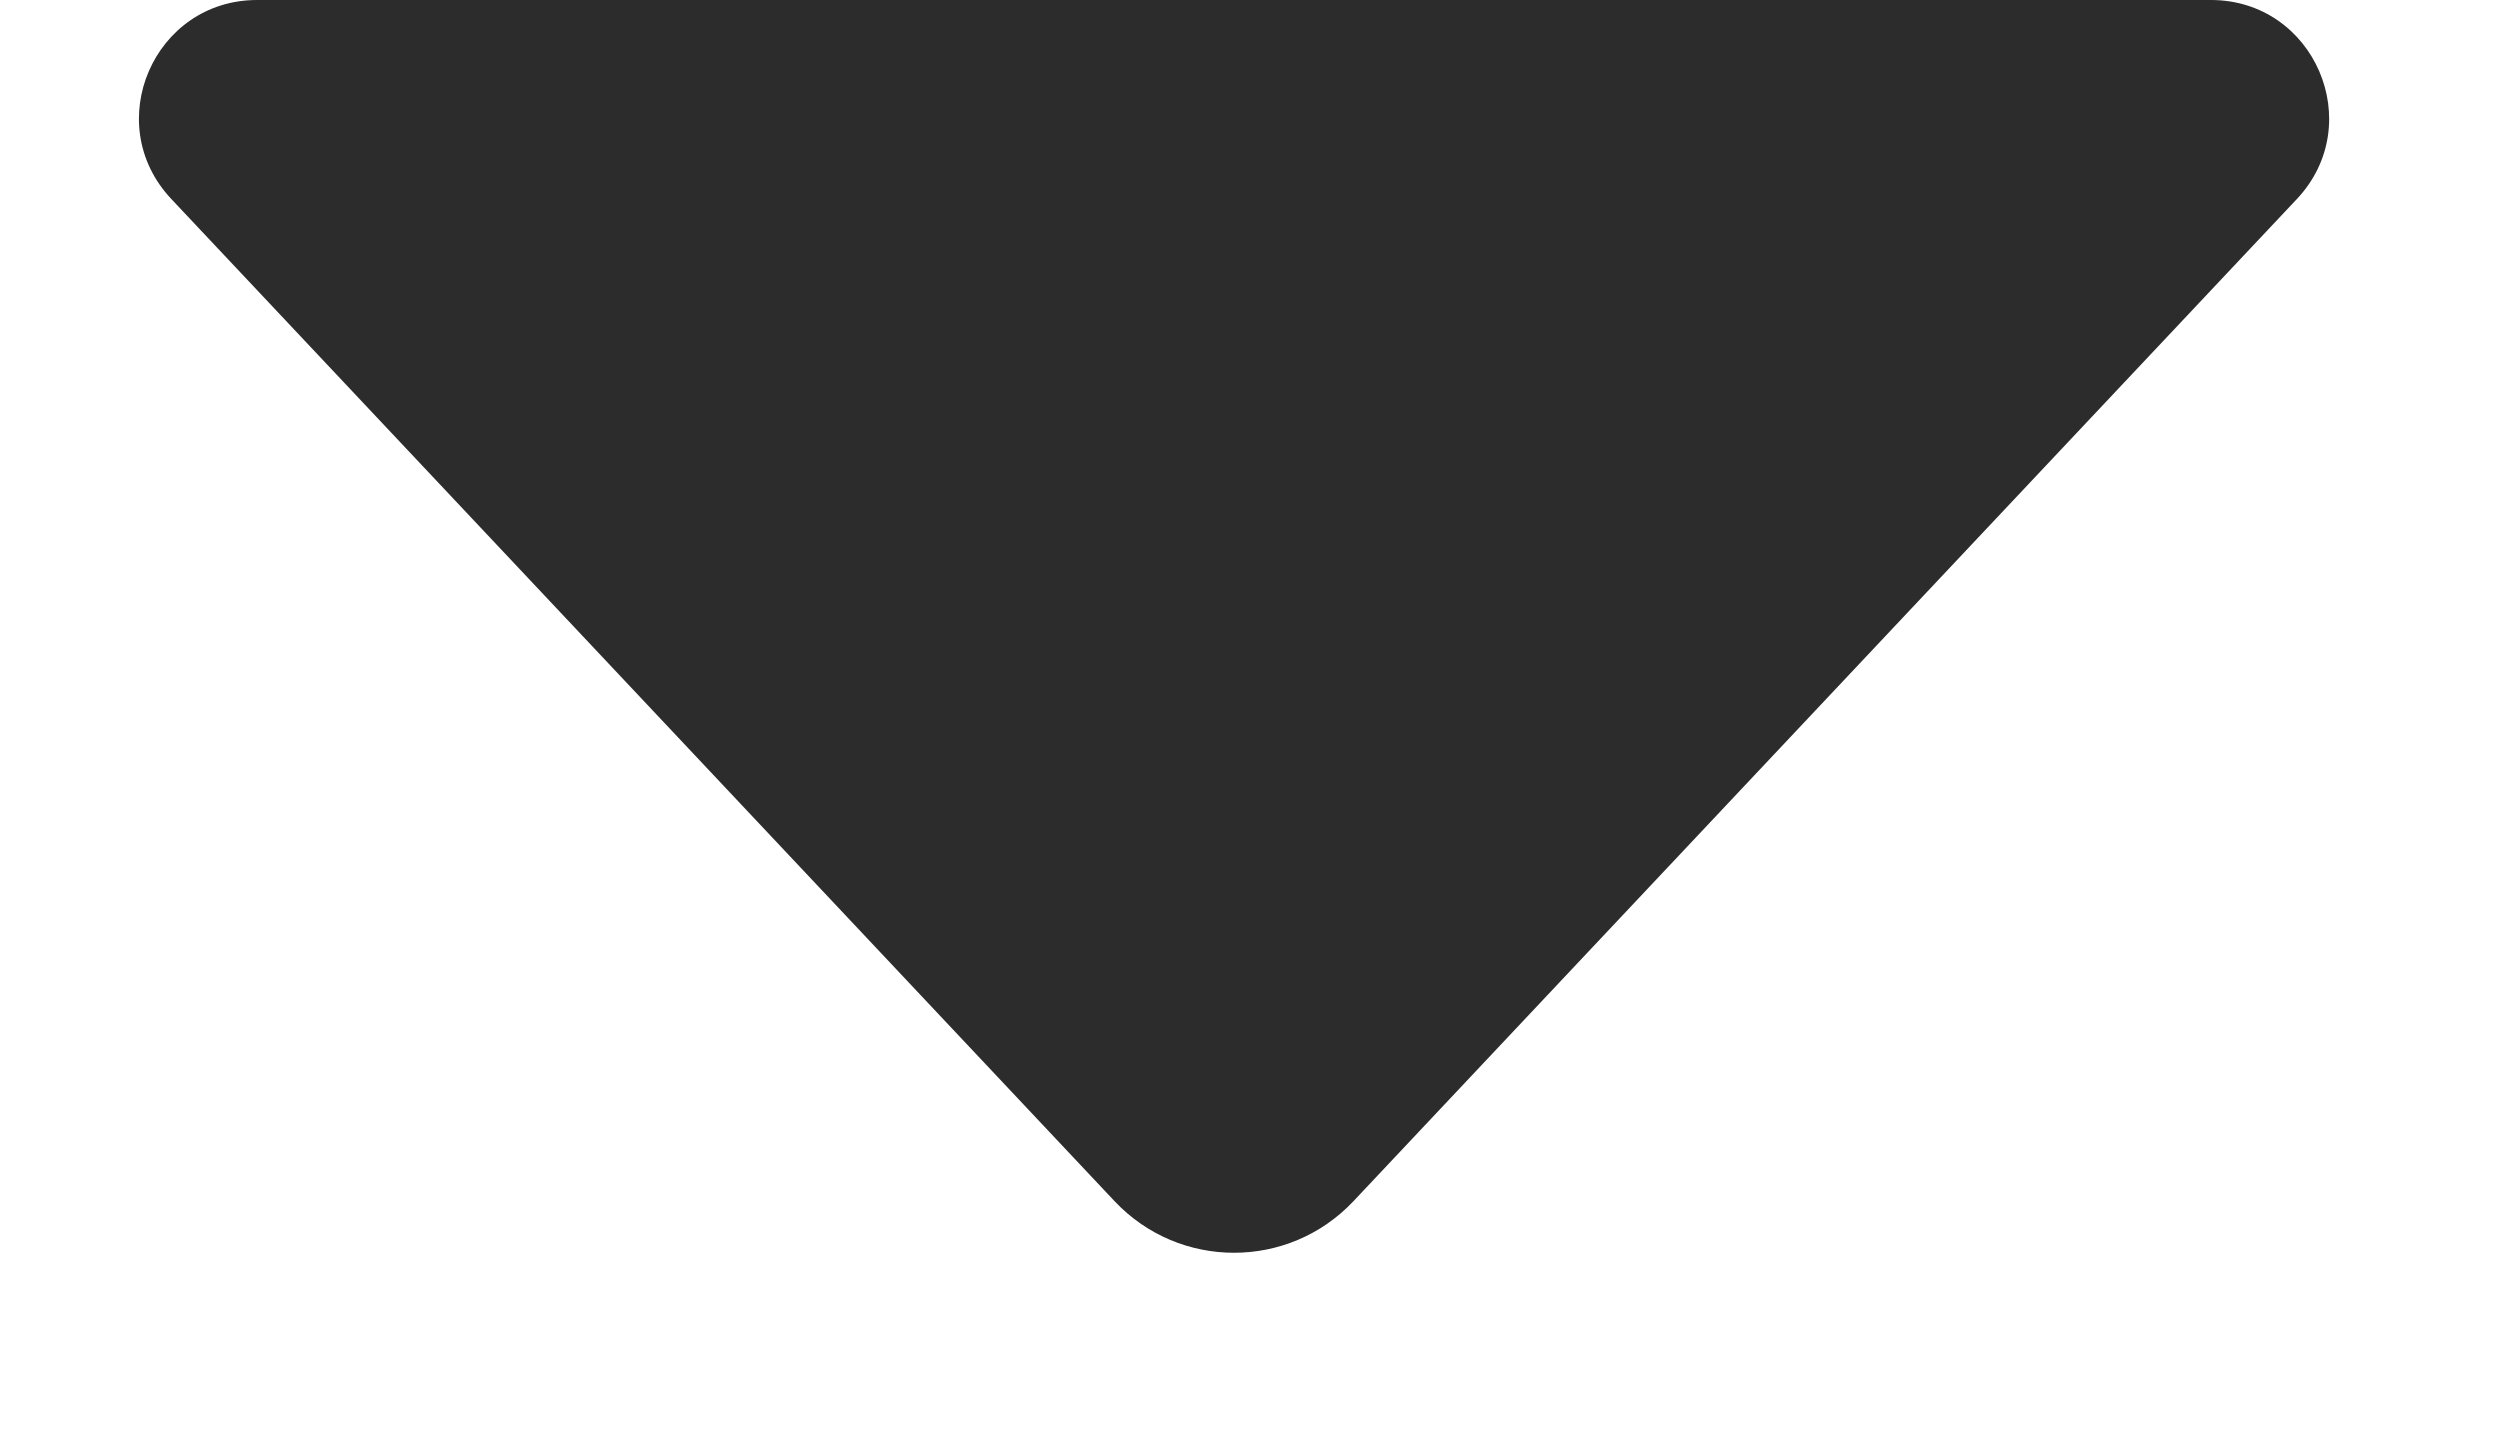 <svg width="14" height="8" viewBox="0 0 14 8" fill="none" xmlns="http://www.w3.org/2000/svg">
<path d="M12.863 1.114L7.58 6.726C7.217 7.112 6.604 7.112 6.241 6.726L0.959 1.114C0.562 0.692 0.861 0 1.44 0H12.381C12.96 0 13.259 0.692 12.863 1.114Z" fill="#2C2C2C"/>
</svg>
